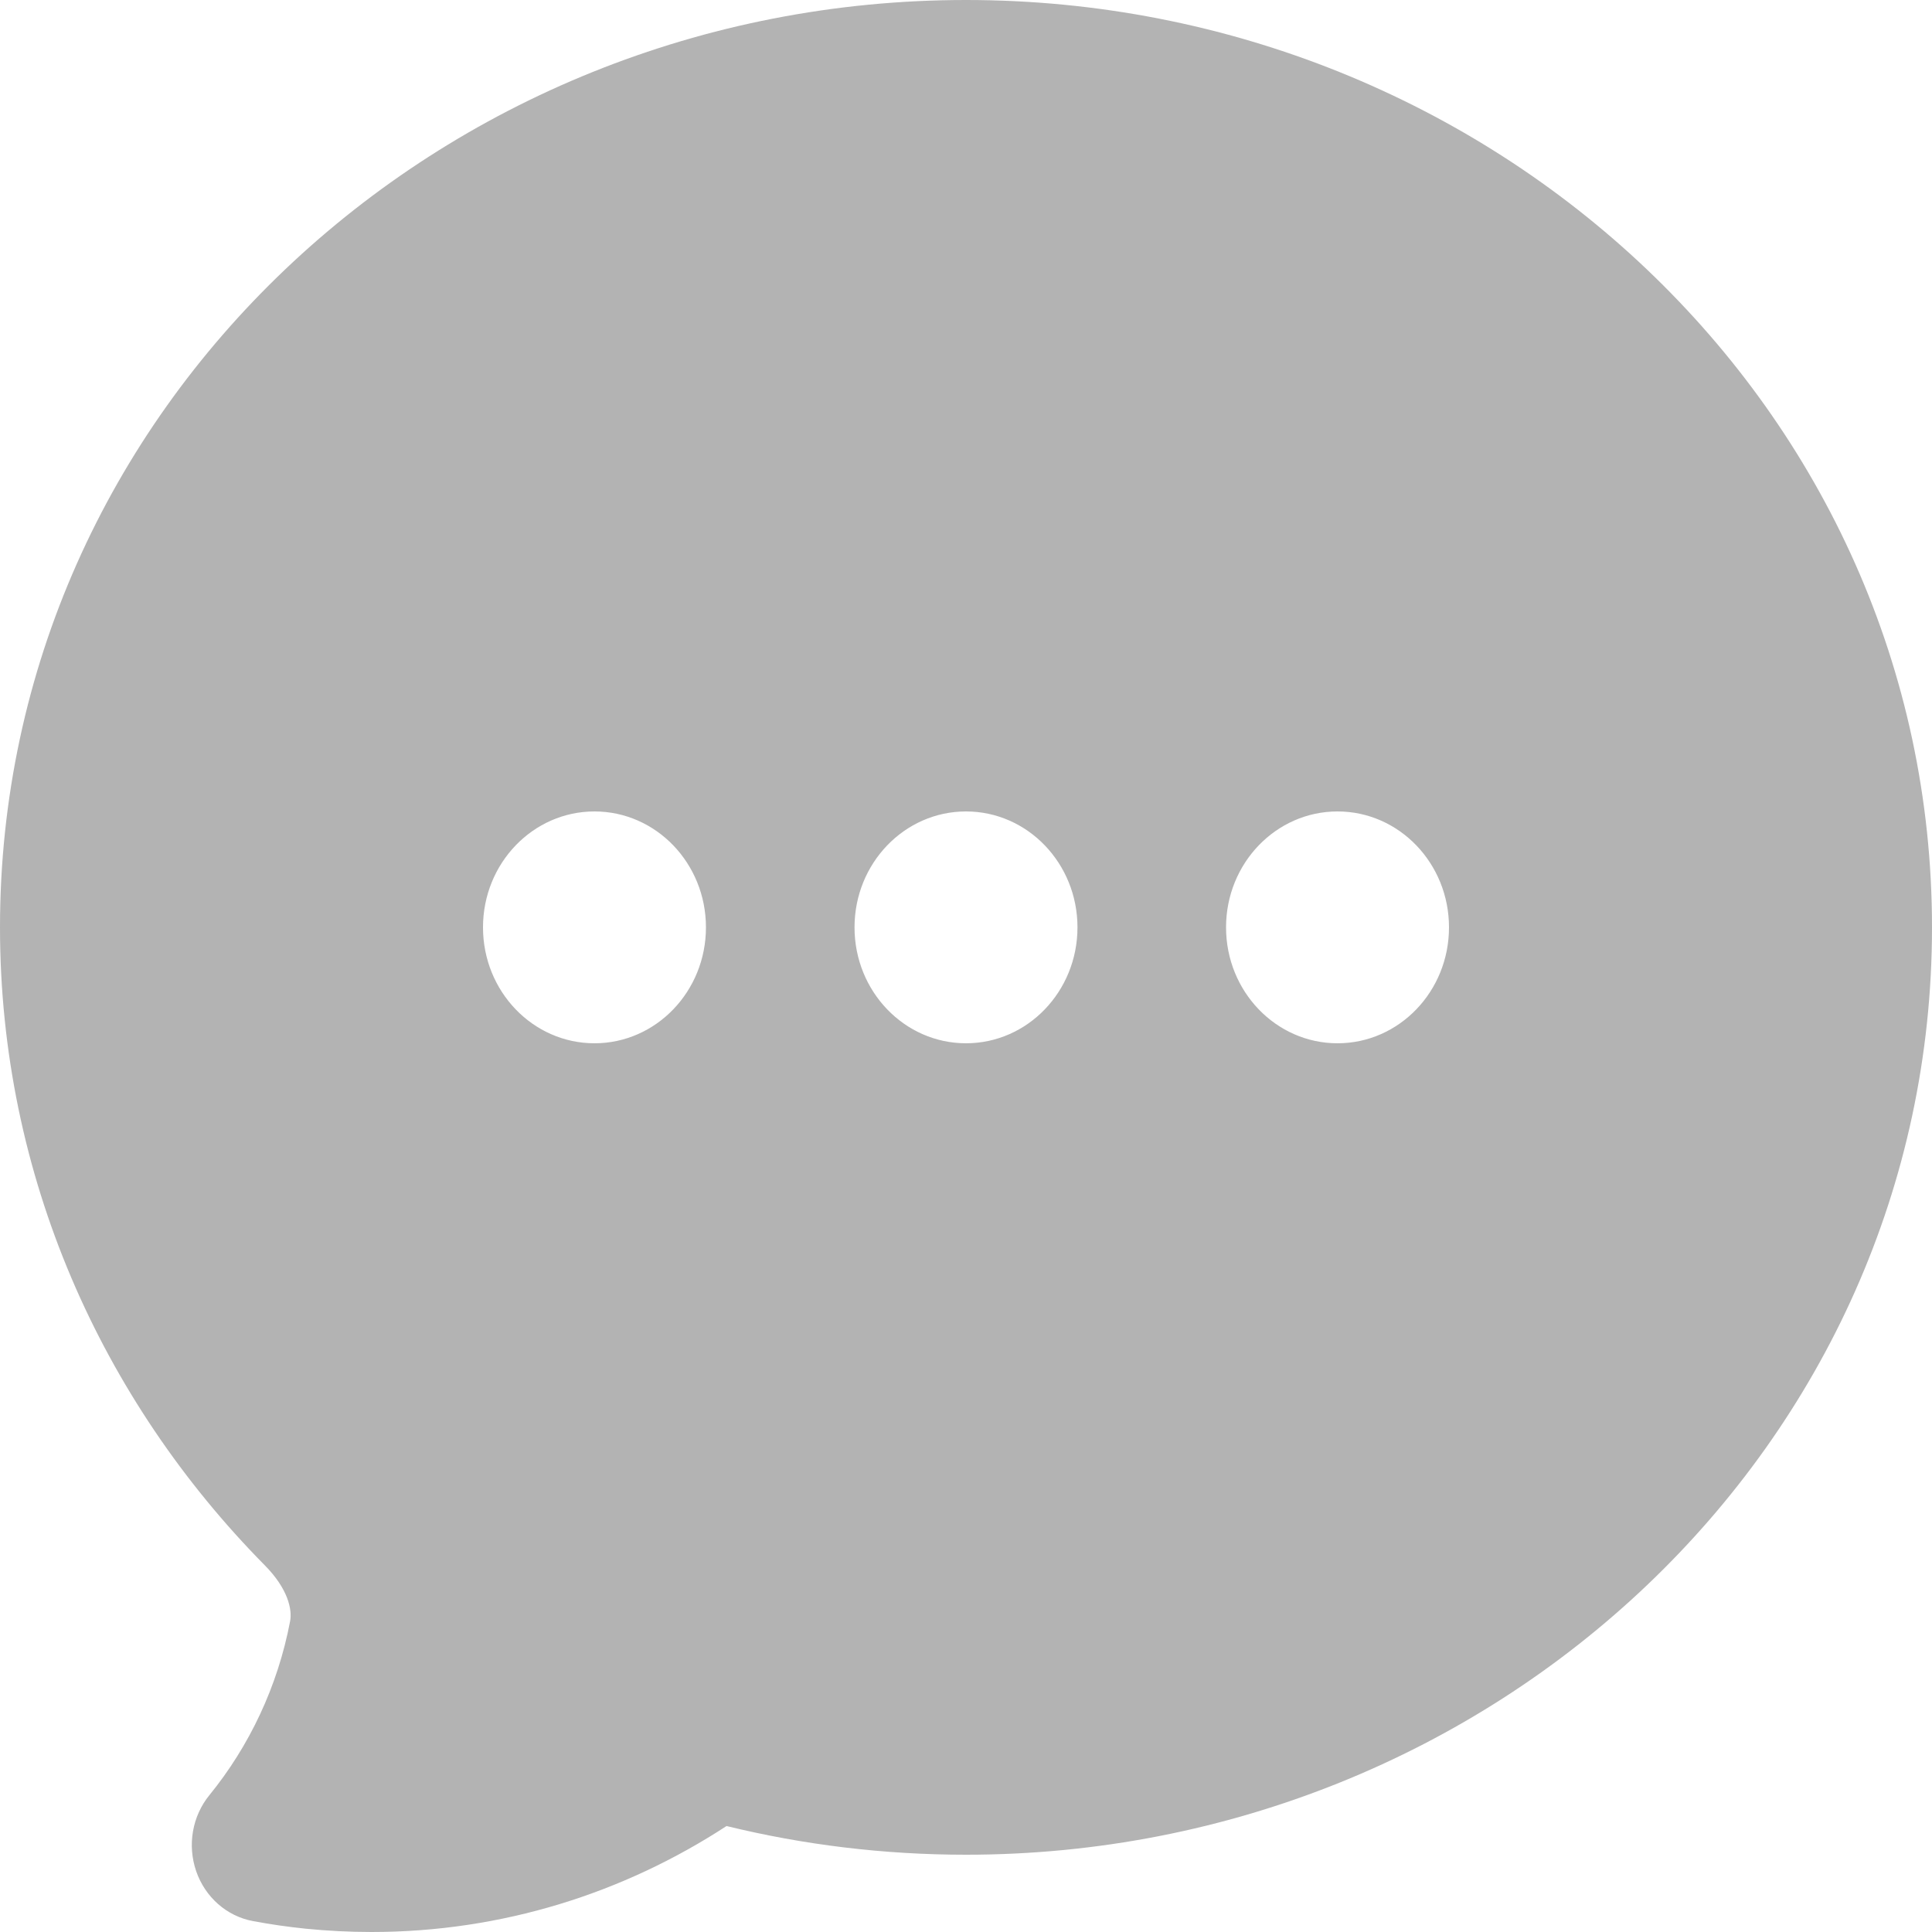 <svg width="20" height="20" viewBox="0 0 20 20" fill="none" xmlns="http://www.w3.org/2000/svg">
<path fill-rule="evenodd" clip-rule="evenodd" d="M2.619 19.887C2.799 19.921 2.982 19.947 3.166 19.966C3.39 19.988 3.617 20 3.846 20C5.195 20 6.456 19.598 7.521 18.903C8.315 19.097 9.145 19.2 10 19.2C15.459 19.2 20 14.966 20 9.6C20 4.234 15.459 0 10 0C4.542 0 0 4.234 0 9.6C0 12.169 1.051 14.493 2.742 16.205C2.98 16.446 3.027 16.661 3.003 16.784C2.874 17.46 2.581 18.075 2.168 18.583C1.99 18.801 1.938 19.101 2.031 19.371C2.124 19.64 2.348 19.837 2.619 19.887ZM6.154 8.4C5.517 8.4 5 8.937 5 9.6C5 10.263 5.517 10.8 6.154 10.8C6.791 10.8 7.308 10.263 7.308 9.6C7.308 8.937 6.791 8.4 6.154 8.4ZM8.846 9.6C8.846 8.937 9.363 8.4 10 8.4C10.637 8.4 11.154 8.937 11.154 9.6C11.154 10.263 10.637 10.8 10 10.8C9.363 10.8 8.846 10.263 8.846 9.6ZM13.846 8.4C13.209 8.4 12.692 8.937 12.692 9.6C12.692 10.263 13.209 10.8 13.846 10.8C14.483 10.8 15 10.263 15 9.6C15 8.937 14.483 8.4 13.846 8.4Z" fill="black" fill-opacity="0.3"/>
</svg>
